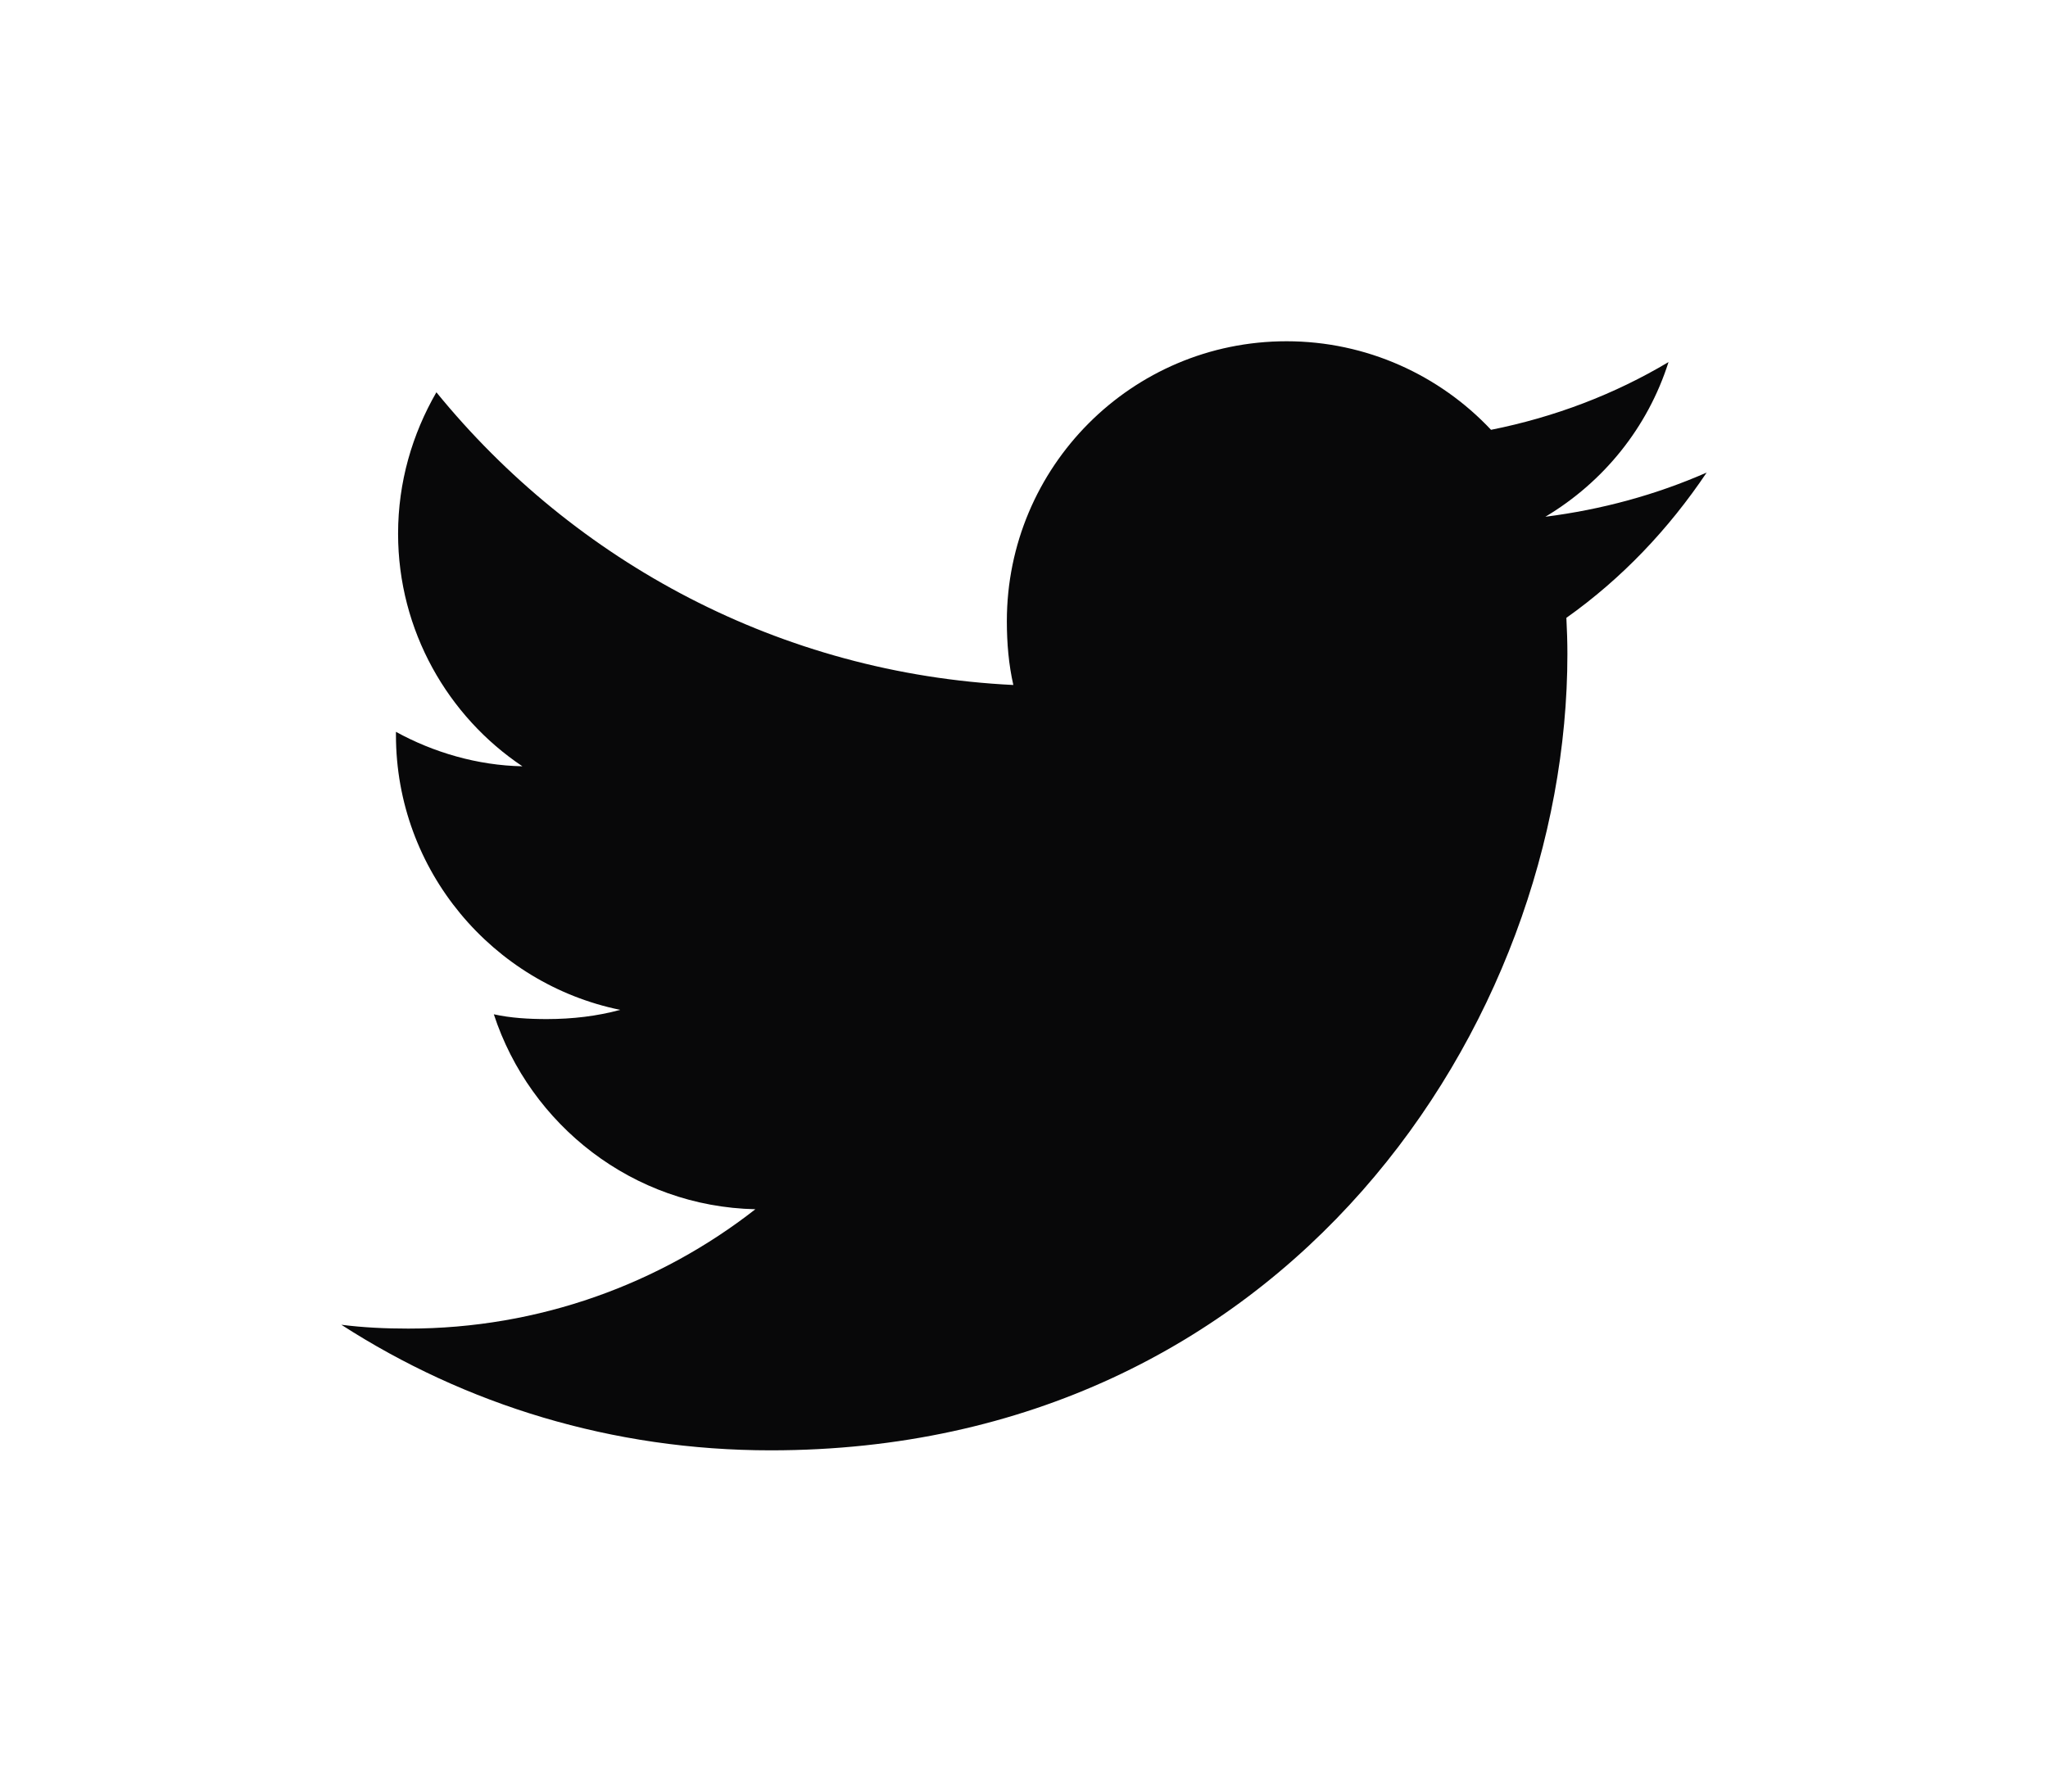 <svg width="24" height="21" viewBox="0 0 24 21" fill="none" xmlns="http://www.w3.org/2000/svg">
<g filter="url(#filter0_d_1_509)">
<path d="M20 1.539C19.405 1.8 18.771 1.973 18.11 2.057C18.79 1.651 19.309 1.013 19.553 0.244C18.919 0.622 18.219 0.889 17.473 1.038C16.871 0.397 16.013 0 15.077 0C13.261 0 11.799 1.474 11.799 3.281C11.799 3.541 11.821 3.791 11.875 4.029C9.148 3.896 6.735 2.589 5.114 0.598C4.831 1.089 4.665 1.651 4.665 2.256C4.665 3.392 5.25 4.399 6.122 4.982C5.595 4.972 5.078 4.819 4.64 4.578C4.64 4.588 4.64 4.601 4.64 4.614C4.64 6.208 5.777 7.532 7.268 7.837C7.001 7.91 6.71 7.945 6.408 7.945C6.198 7.945 5.986 7.933 5.787 7.889C6.212 9.188 7.418 10.143 8.852 10.174C7.736 11.047 6.319 11.573 4.785 11.573C4.516 11.573 4.258 11.561 4 11.528C5.453 12.465 7.175 13 9.032 13C15.068 13 18.368 8 18.368 3.666C18.368 3.521 18.363 3.381 18.356 3.242C19.007 2.78 19.554 2.203 20 1.539Z" fill="#080809"/>
</g>
<defs>
<filter id="filter0_d_1_509" x="0" y="0" width="24" height="21" filterUnits="userSpaceOnUse" color-interpolation-filters="sRGB">
<feFlood flood-opacity="0" result="BackgroundImageFix"/>
<feColorMatrix in="SourceAlpha" type="matrix" values="0 0 0 0 0 0 0 0 0 0 0 0 0 0 0 0 0 0 127 0" result="hardAlpha"/>
<feOffset dy="4"/>
<feGaussianBlur stdDeviation="2"/>
<feComposite in2="hardAlpha" operator="out"/>
<feColorMatrix type="matrix" values="0 0 0 0 0 0 0 0 0 0 0 0 0 0 0 0 0 0 0.25 0"/>
<feBlend mode="normal" in2="BackgroundImageFix" result="effect1_dropShadow_1_509"/>
<feBlend mode="normal" in="SourceGraphic" in2="effect1_dropShadow_1_509" result="shape"/>
</filter>
</defs>
</svg>
